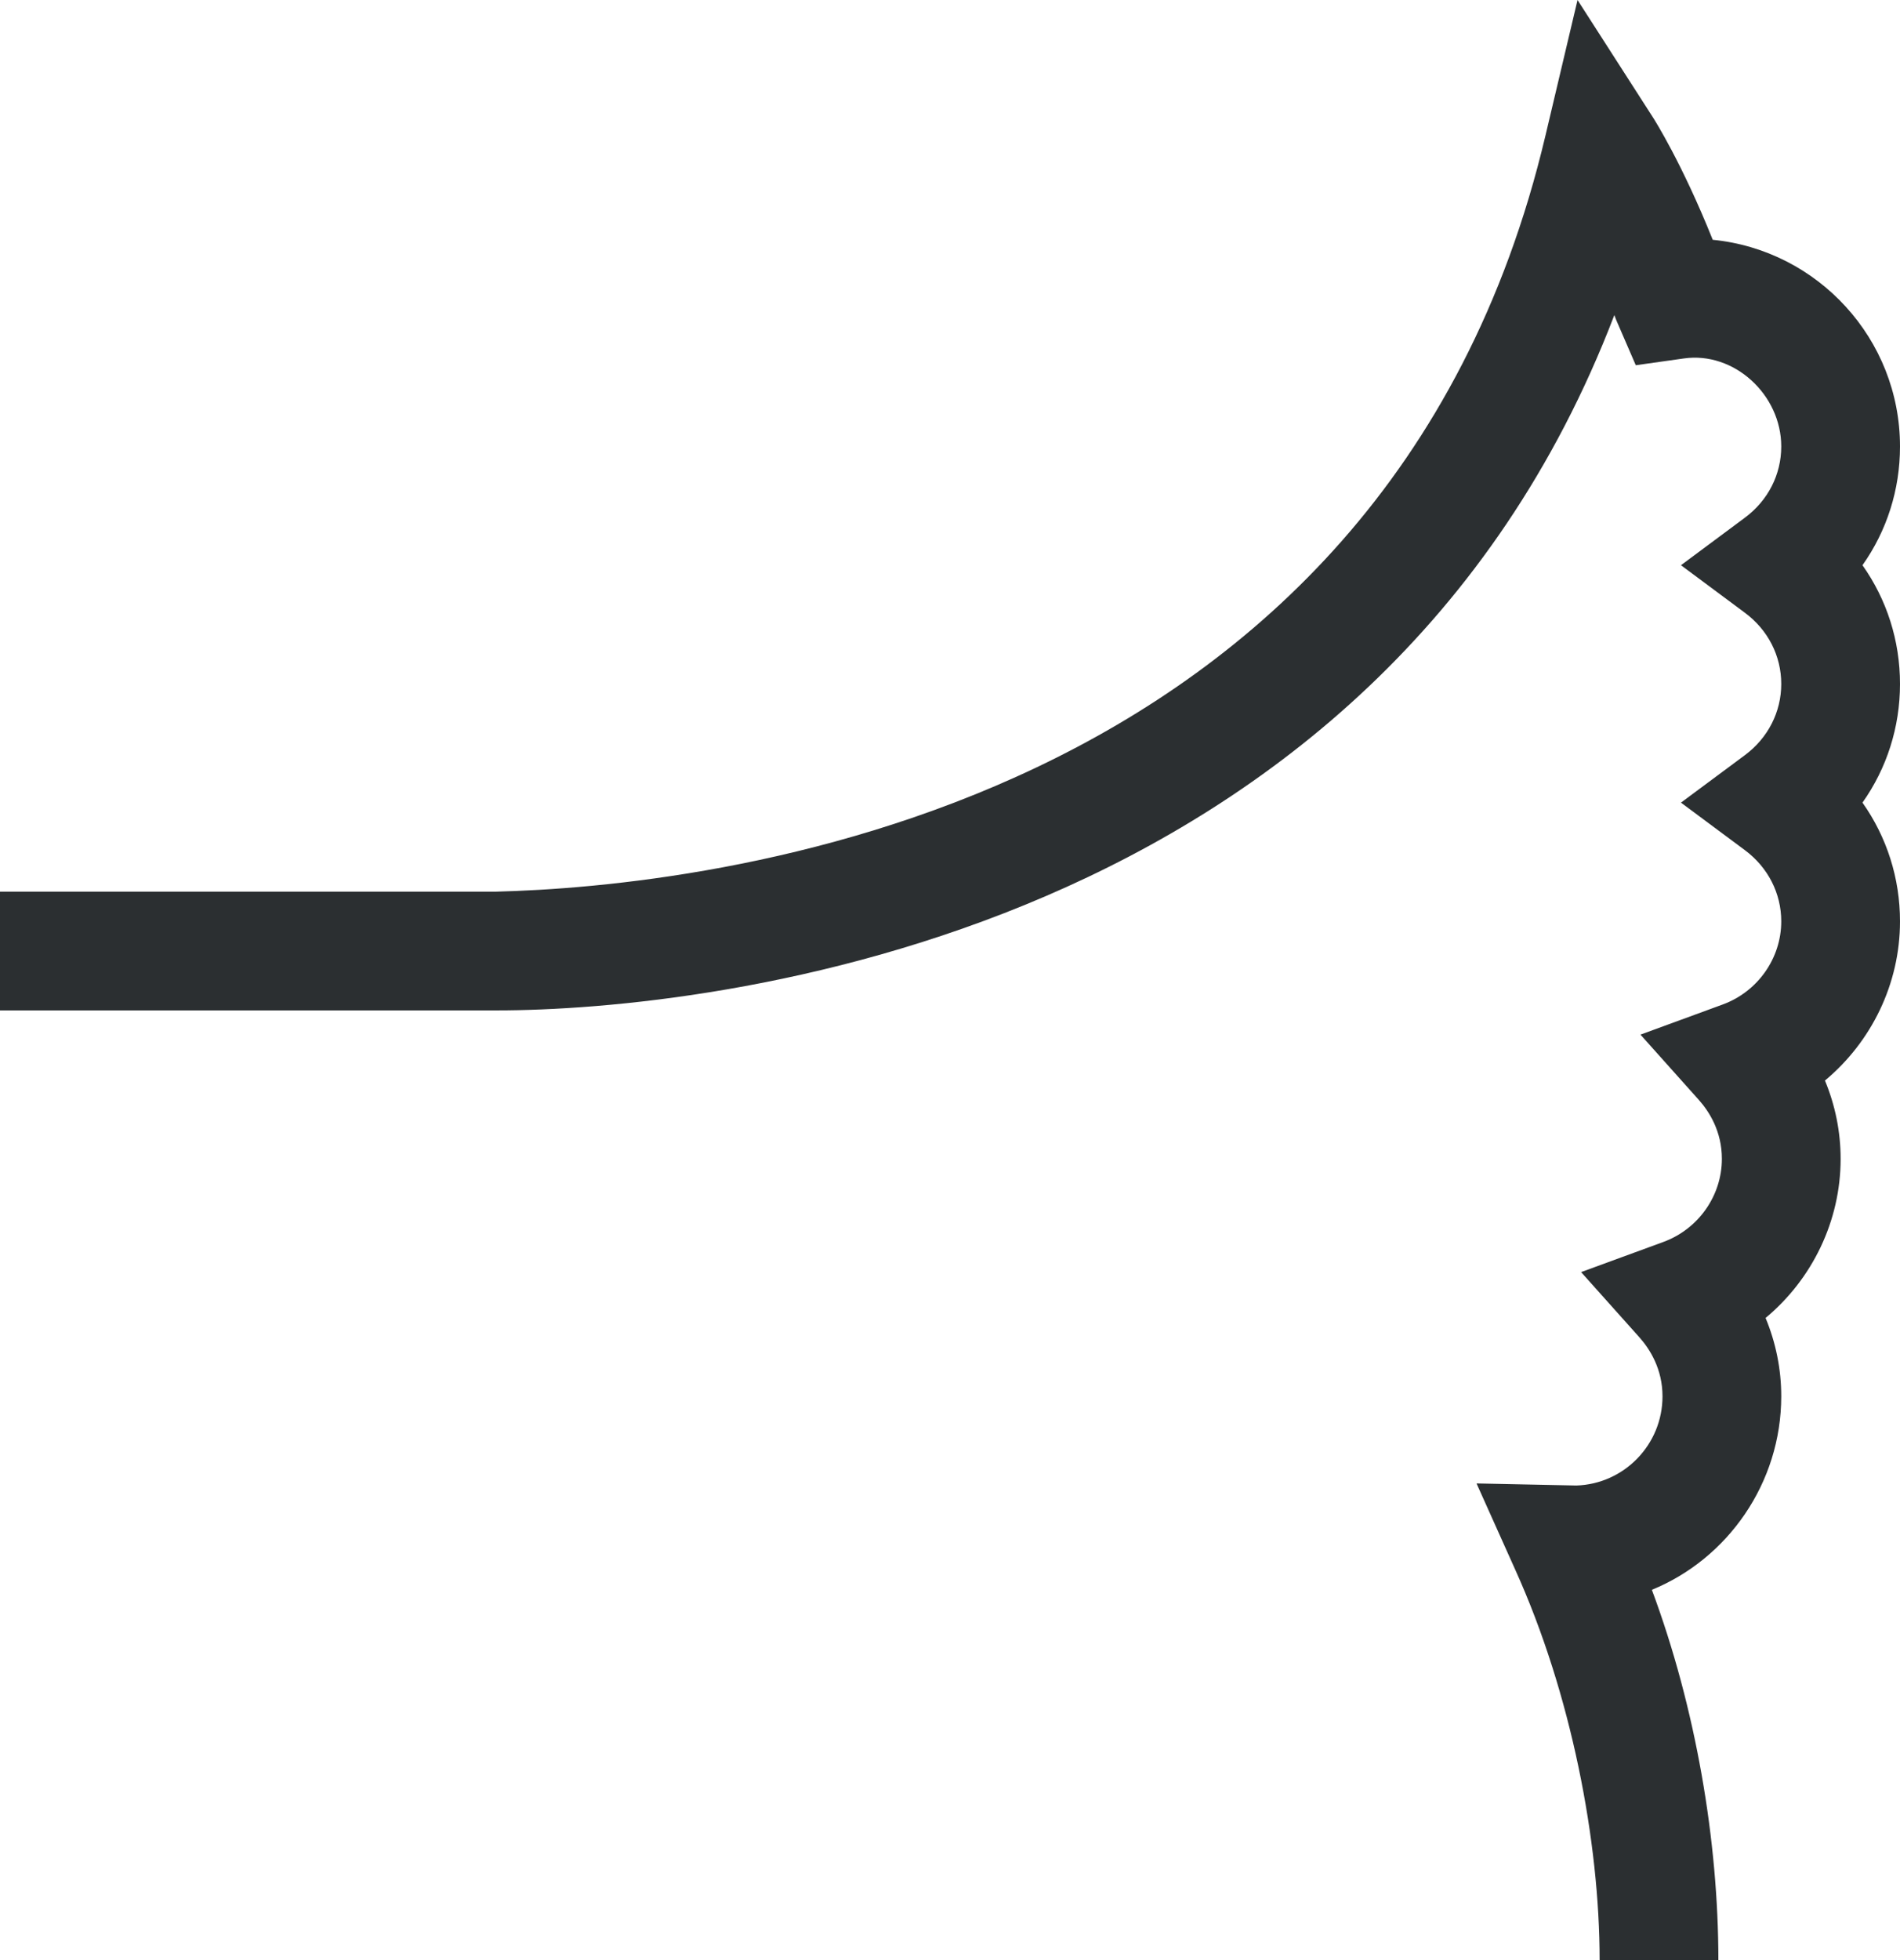 <?xml version="1.0" encoding="utf-8"?>
<!DOCTYPE svg PUBLIC "-//W3C//DTD SVG 1.1//EN" "http://www.w3.org/Graphics/SVG/1.1/DTD/svg11.dtd">
<svg version="1.1" baseProfile="full" 
	xmlns="http://www.w3.org/2000/svg"
	xmlns:xlink="http://www.w3.org/1999/xlink"
	xmlns:ev="http://www.w3.org/2001/xml-events"
	width="32px" height="33px">
<path fill="rgb(43,47,49)" fill-rule="evenodd" d="M28.941 33.001 C28.941 33.001 26.941 33.001 26.941 33.001 C26.941 31.002 26.464 28.515 25.521 26.43 C25.521 26.43 24.868 24.975 24.868 24.975 C24.868 24.975 26.55 25.01 26.55 25.01 C27.355 24.984 28 24.32 28 23.509 C28 23.048 27.788 22.714 27.611 22.515 C27.611 22.515 26.629 21.417 26.629 21.417 C26.629 21.417 28.013 20.91 28.013 20.91 C28.604 20.694 29 20.131 29 19.51 C29 19.049 28.788 18.715 28.611 18.517 C28.611 18.517 27.629 17.419 27.629 17.419 C27.629 17.419 29.013 16.912 29.013 16.912 C29.604 16.696 30 16.133 30 15.512 C30 15.04 29.777 14.604 29.39 14.315 C29.39 14.315 28.311 13.513 28.311 13.513 C28.311 13.513 29.39 12.712 29.39 12.712 C29.777 12.423 30 11.987 30 11.515 C30 11.042 29.777 10.606 29.39 10.318 C29.39 10.318 28.311 9.516 28.311 9.516 C28.311 9.516 29.39 8.714 29.39 8.714 C29.777 8.426 30 7.99 30 7.517 C30 6.642 29.202 5.913 28.358 6.035 C28.358 6.035 27.55 6.149 27.55 6.149 C27.55 6.149 27.221 5.389 27.221 5.389 C27.21 5.36 27.2 5.332 27.189 5.305 C23.174 15.789 11.927 17.011 8.368 17.011 C8.368 17.011 9.99581e-006 17.011 9.99581e-006 17.011 C9.99581e-006 17.011 9.99581e-006 15.012 9.99581e-006 15.012 C9.99581e-006 15.012 8.344 15.012 8.344 15.012 C11.786 14.928 23.31 13.758 26.027 2.29 C26.027 2.29 26.569 -0 26.569 -0 C26.569 -0 27.842 1.981 27.842 1.981 C27.864 2.016 28.328 2.744 28.846 4.037 C30.614 4.211 32 5.705 32 7.517 C32 8.247 31.777 8.938 31.368 9.516 C31.777 10.094 32 10.785 32 11.515 C32 12.244 31.777 12.935 31.368 13.513 C31.777 14.092 32 14.783 32 15.512 C32 16.562 31.52 17.539 30.736 18.192 C30.909 18.608 31 19.055 31 19.51 C31 20.559 30.52 21.537 29.736 22.189 C29.909 22.605 30 23.053 30 23.507 C30 24.969 29.098 26.244 27.821 26.766 C28.565 28.764 28.941 31.002 28.941 33.001 Z"/>
</svg>